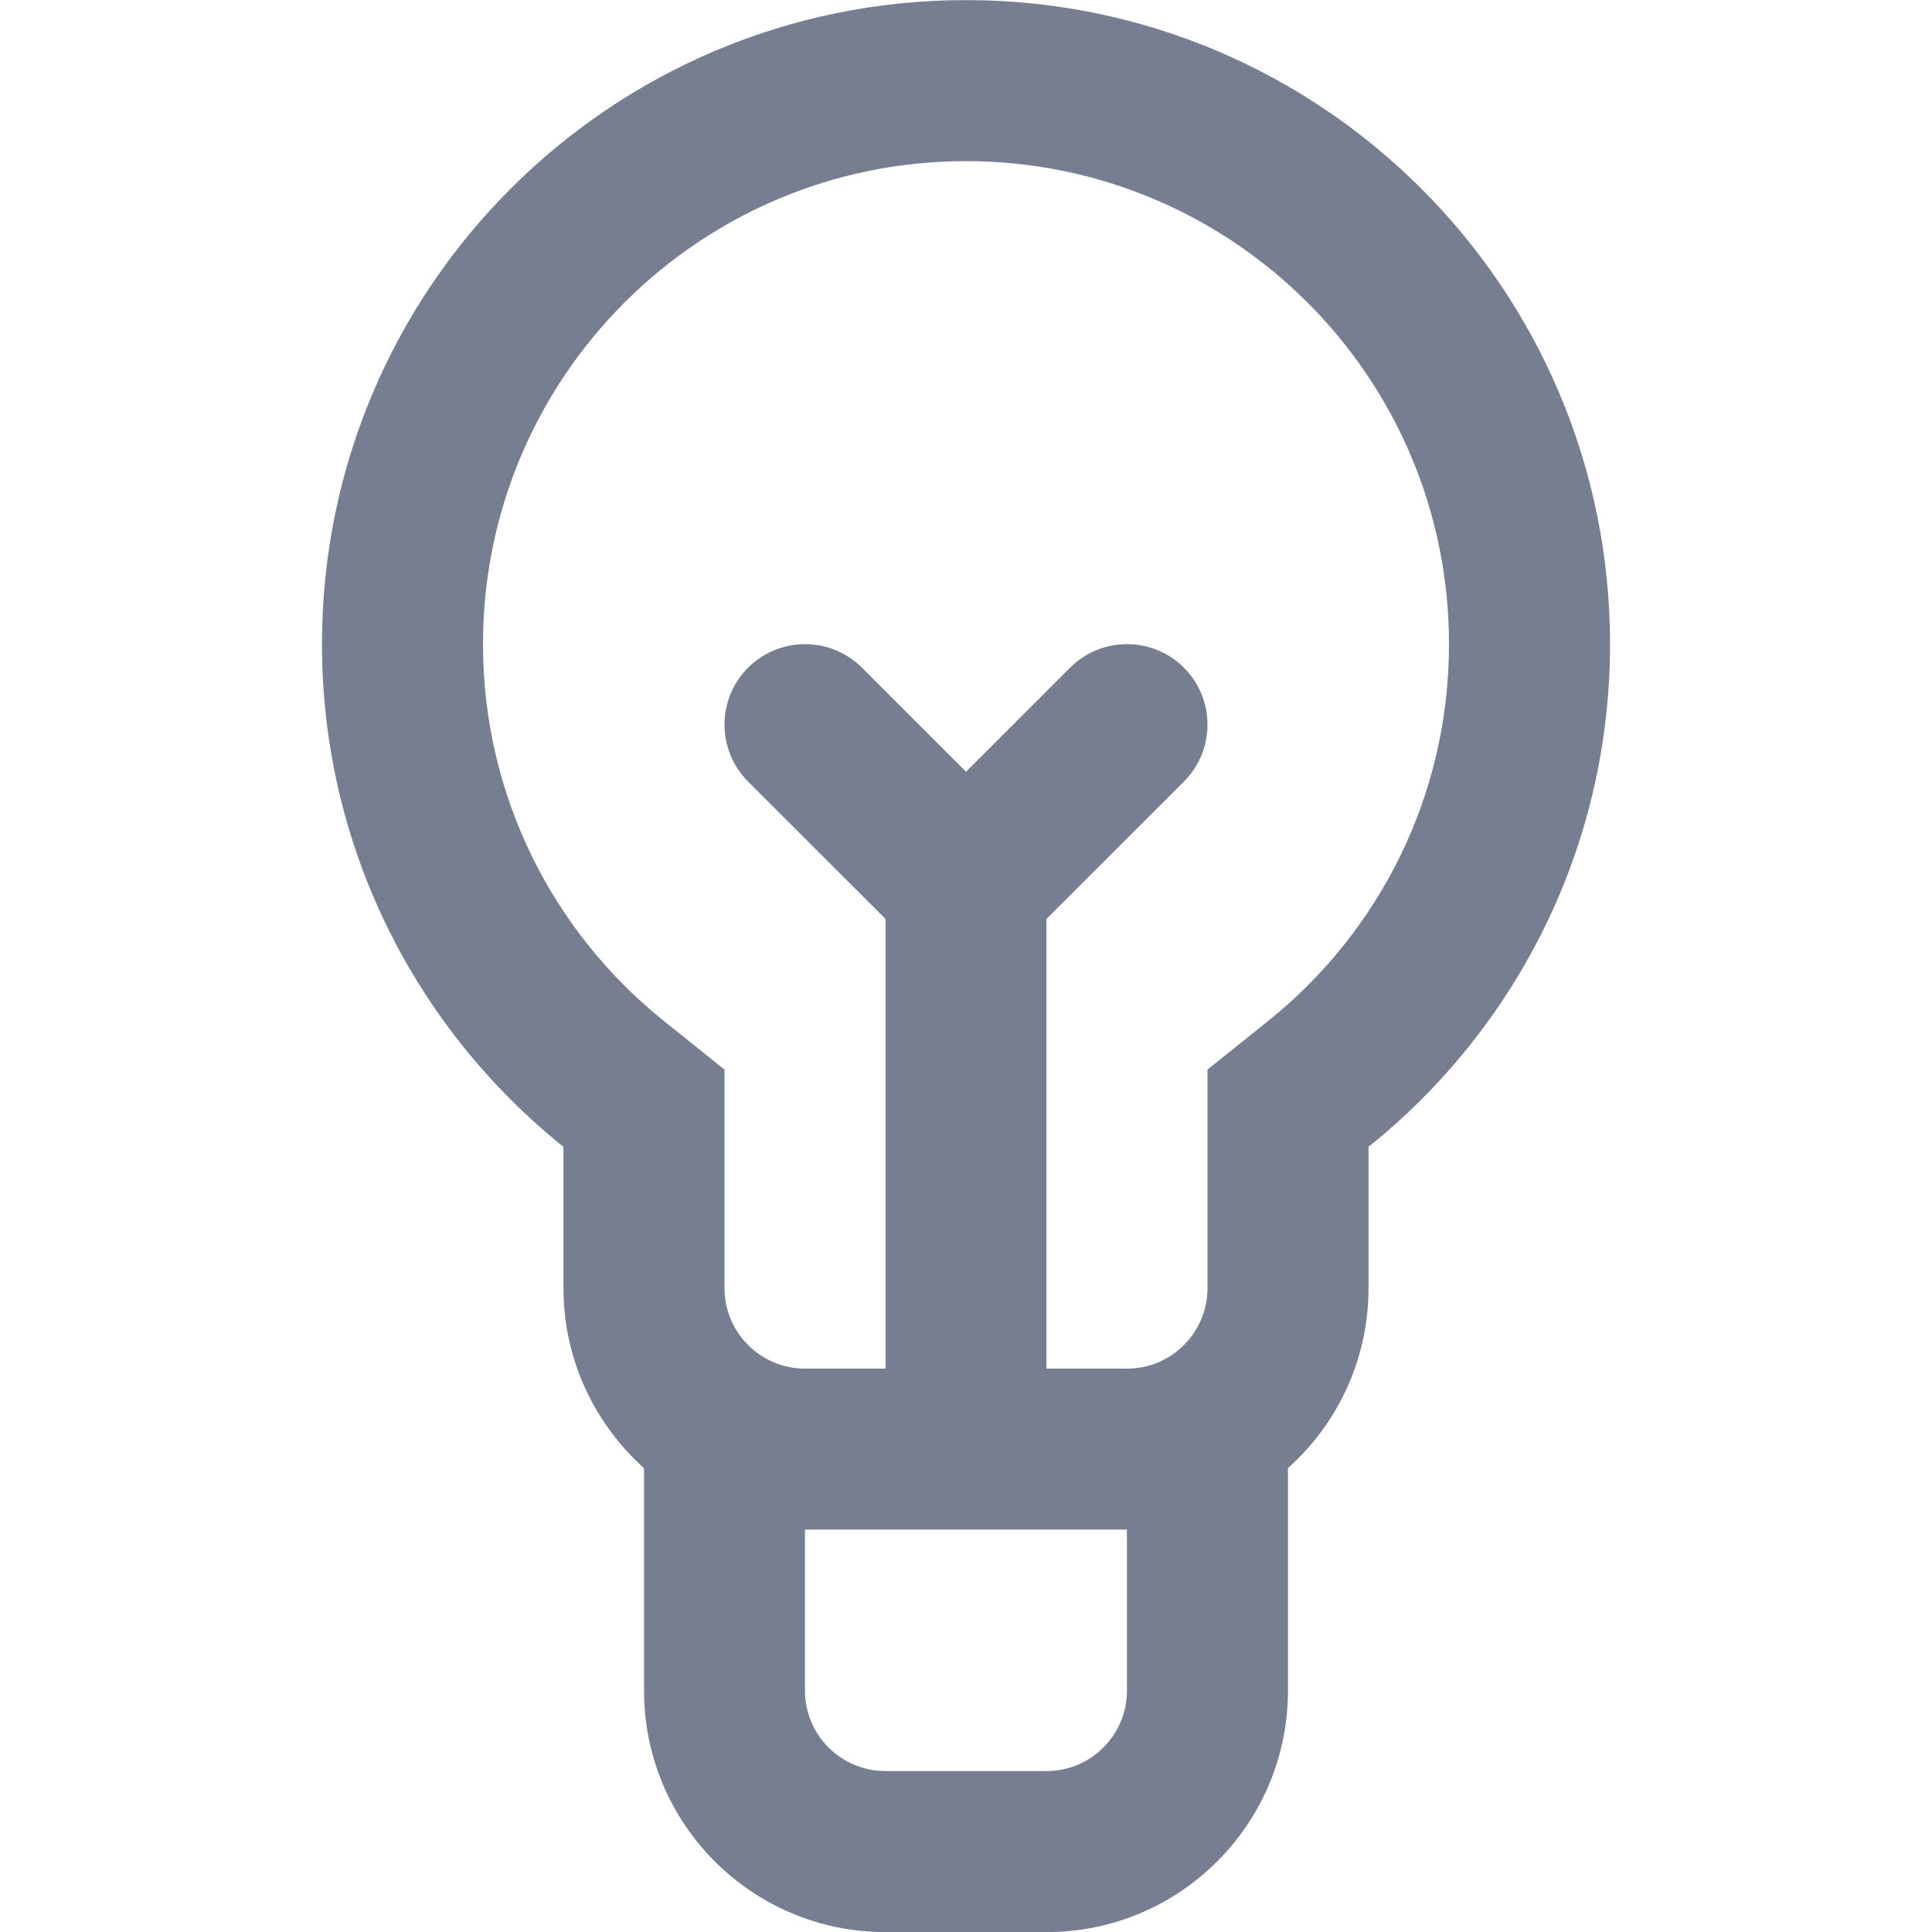 <svg width="20" height="20" viewBox="0 0 20 20" fill="none" xmlns="http://www.w3.org/2000/svg">
<g clip-path="url(#clip0_2025_15905)">
<path fill-rule="evenodd" clip-rule="evenodd" d="M8.333 15.001V17.501C8.333 17.961 8.706 18.334 9.166 18.334H10.833C11.293 18.334 11.666 17.961 11.666 17.501V15.001H13.333V17.501C13.333 18.882 12.214 20.001 10.833 20.001H9.166C7.786 20.001 6.667 18.882 6.667 17.501V15.001H8.333Z" fill="#777E91"/>
<path fill-rule="evenodd" clip-rule="evenodd" d="M12.5 11.072L13.124 10.572C14.271 9.653 15 8.246 15 6.668C15 3.906 12.762 1.668 10 1.668C7.239 1.668 5 3.906 5 6.668C5 8.246 5.729 9.653 6.876 10.572L7.5 11.072V13.334C7.5 13.794 7.873 14.168 8.334 14.168H11.667C12.127 14.168 12.5 13.794 12.5 13.334V11.072ZM14.167 11.872V13.334C14.167 14.715 13.047 15.834 11.667 15.834H8.334C6.953 15.834 5.833 14.715 5.833 13.334V11.872C4.309 10.65 3.333 8.773 3.333 6.668C3.333 2.986 6.318 0.001 10 0.001C13.682 0.001 16.667 2.986 16.667 6.668C16.667 8.773 15.691 10.65 14.167 11.872Z" fill="#777E91"/>
<path d="M8.923 6.912C8.597 6.587 8.07 6.587 7.744 6.912C7.419 7.237 7.419 7.765 7.744 8.091L9.167 9.513V14.168H10.833V9.513L12.256 8.091C12.581 7.765 12.581 7.237 12.256 6.912C11.931 6.587 11.403 6.587 11.077 6.912L10 7.989L8.923 6.912Z" fill="#777E91"/>
</g>
<defs>
<clipPath id="clip0_2025_15905">
<rect width="20" height="20" fill="white" transform="translate(0 0.001)"/>
</clipPath>
</defs>
</svg>
